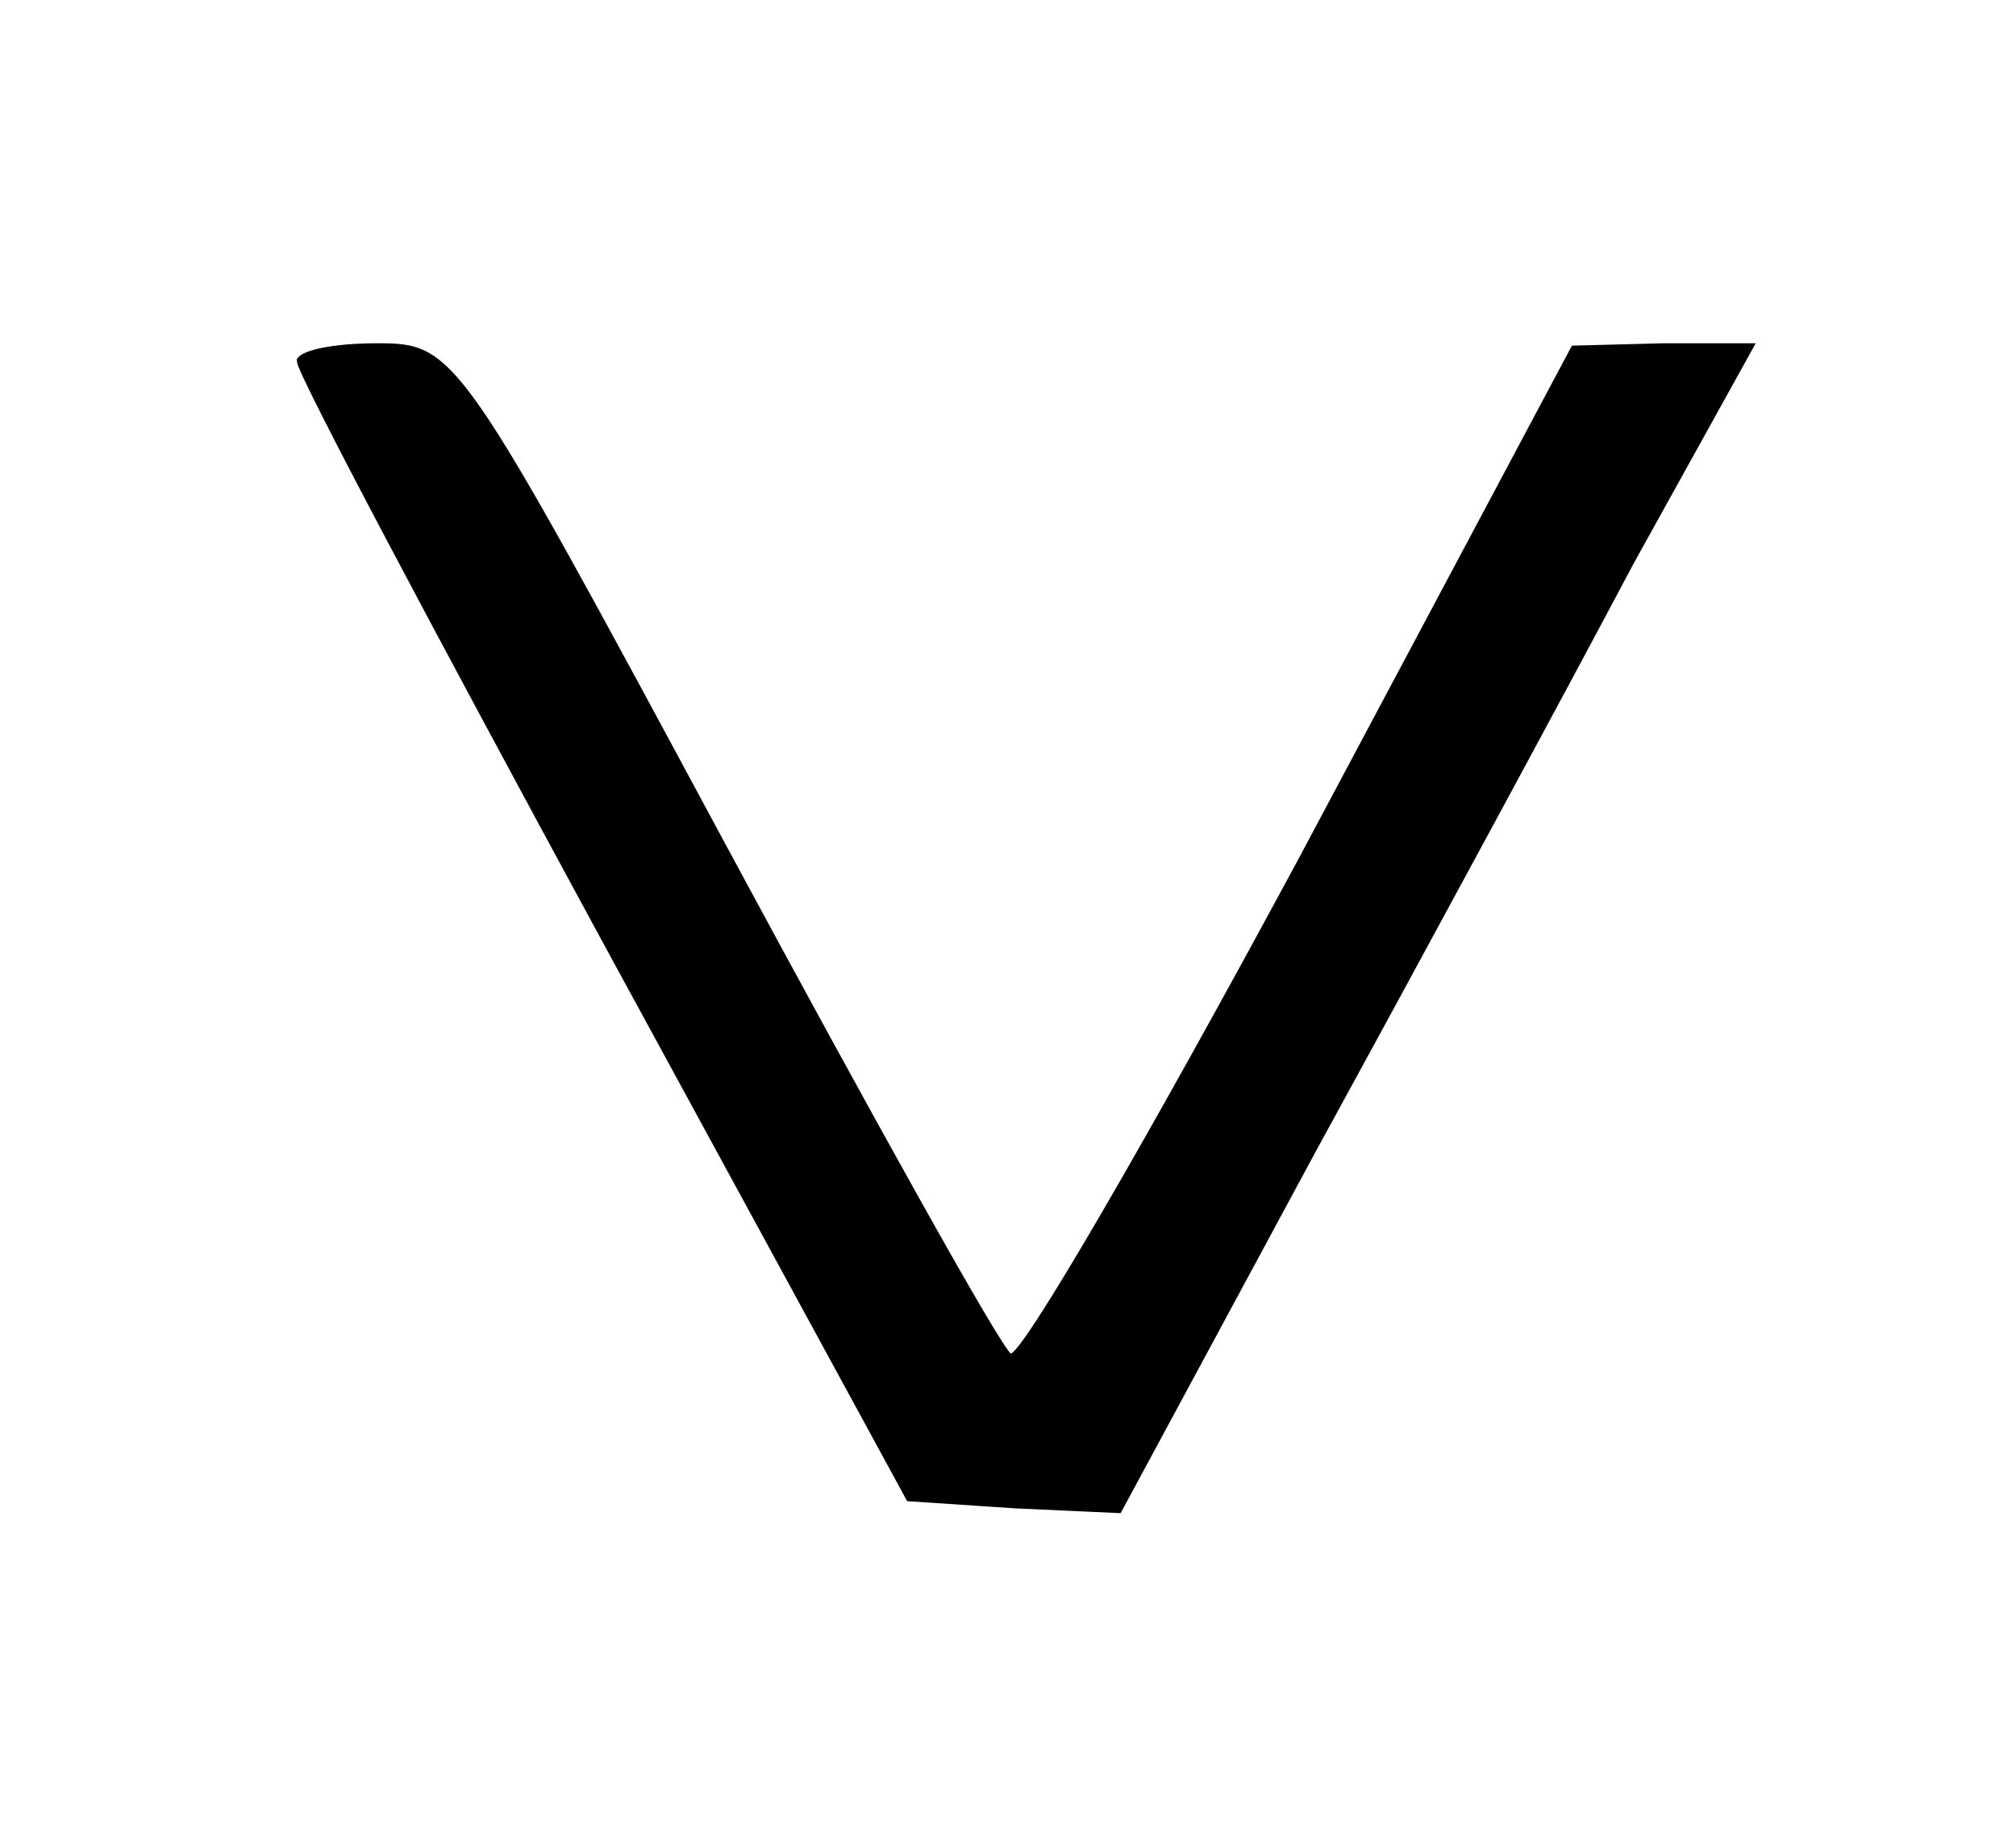 <svg width="11" height="10" xmlns="http://www.w3.org/2000/svg">
 <!-- Created with SVG Editor - http://github.com/mzalive/SVG Editor/ -->

 <g>
  <title>background</title>
  <rect fill="none" id="canvas_background" height="12" width="13" y="-1" x="-1"/>
  <g display="none" overflow="visible" y="0" x="0" height="100%" width="100%" id="canvasGrid">
   <rect fill="url(#gridpattern)" stroke-width="0" y="0" x="0" height="100%" width="100%"/>
  </g>
 </g>
 <g>
  <title>Layer 1</title>
  <g stroke="null" id="svg_6">
   <g stroke="null" id="svg_4" fill="#000000" transform="matrix(0.013,0,0,-0.013,2.928,15.906) ">
    <path stroke="null" id="svg_5" d="m-100.167,1071.967c0,-5 58,-114 128,-243l128,-235l45,-3l44,-2l82,152c46,84 106,195 133,246l51,92l-38,0l-38,-1l-114,-214c-63,-117 -118,-212 -122,-209c-4,2 -58,99 -120,214c-112,208 -113,210 -146,210c-18,0 -33,-3 -33,-7z"/>
   </g>
  </g>
 </g>
</svg>